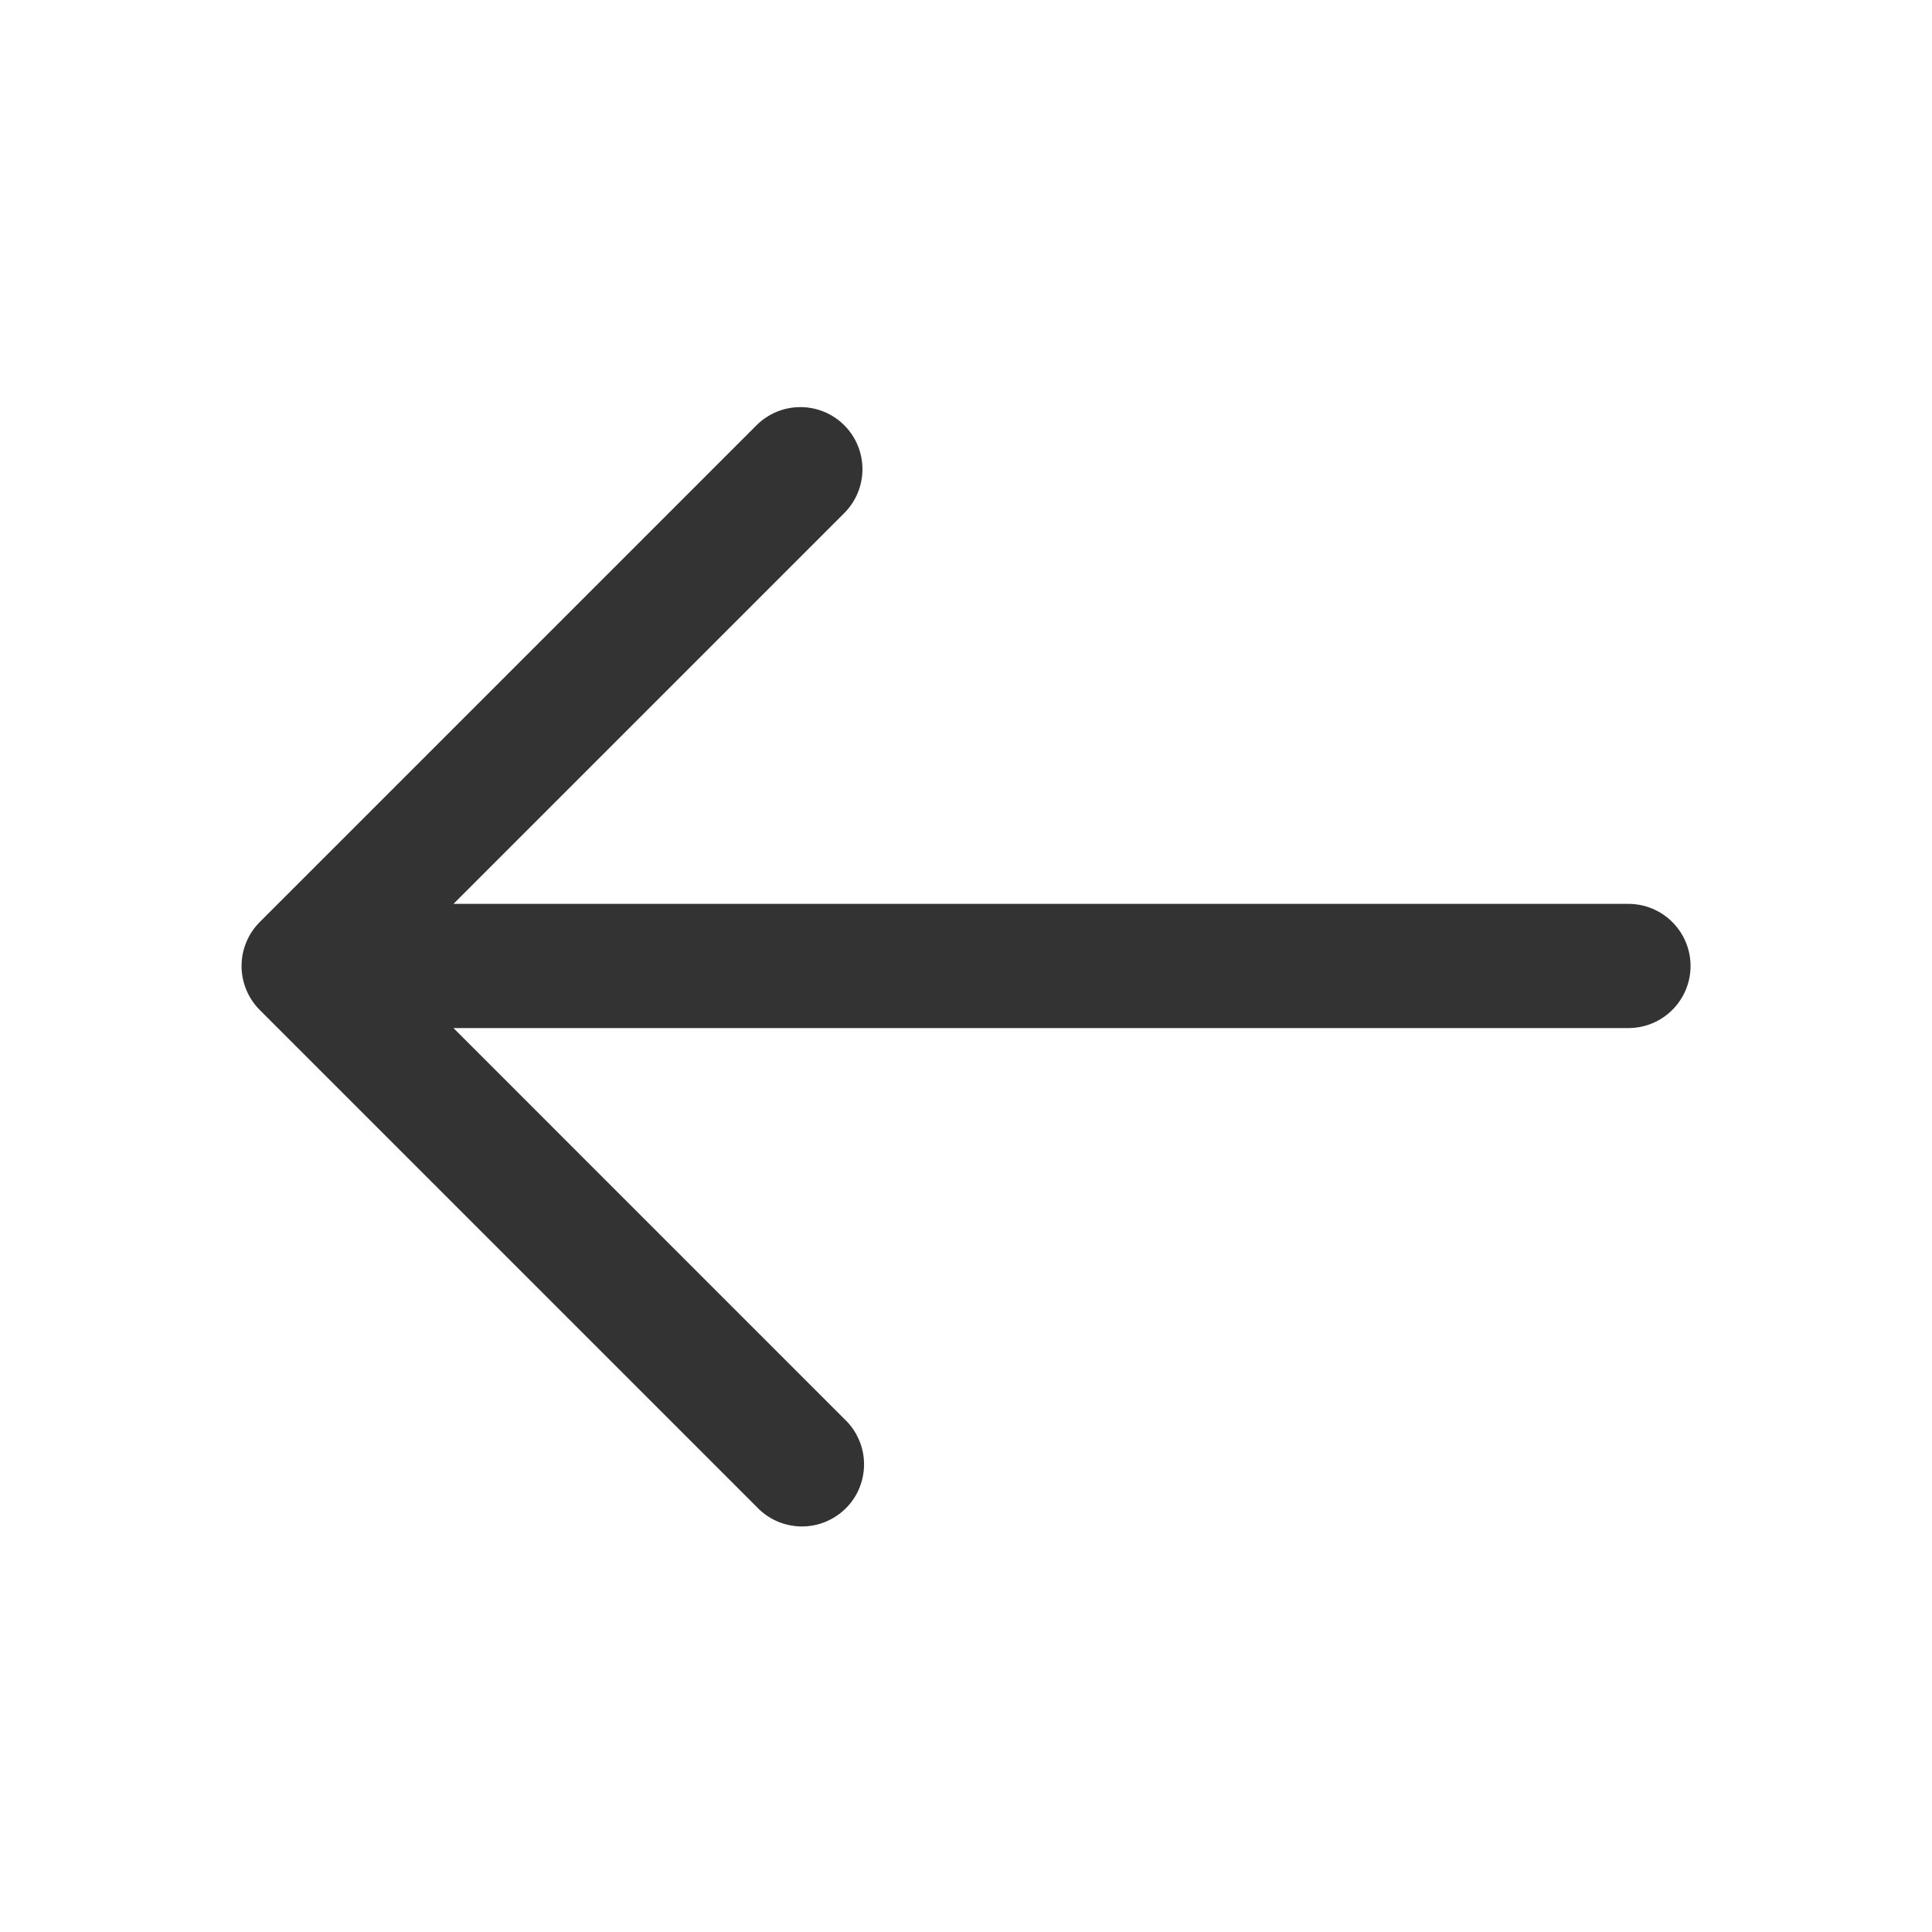 <svg width="32" height="32" viewBox="0 0 32 32" fill="none" xmlns="http://www.w3.org/2000/svg">
<path fill-rule="evenodd" clip-rule="evenodd" d="M13.984 7.044C14.177 7.237 14.285 7.498 14.285 7.771C14.285 8.043 14.177 8.305 13.984 8.498L7.511 14.971H26.972C27.245 14.971 27.506 15.079 27.699 15.272C27.892 15.465 28.001 15.727 28.001 16C28.001 16.273 27.892 16.534 27.699 16.727C27.506 16.92 27.245 17.028 26.972 17.028H7.511L13.984 23.502C14.085 23.596 14.166 23.709 14.222 23.836C14.279 23.962 14.309 24.098 14.311 24.236C14.314 24.374 14.288 24.511 14.237 24.64C14.185 24.768 14.108 24.884 14.01 24.982C13.912 25.079 13.796 25.156 13.668 25.208C13.54 25.26 13.403 25.285 13.265 25.283C13.127 25.28 12.99 25.25 12.864 25.194C12.738 25.138 12.624 25.057 12.53 24.956L4.301 16.727C4.109 16.534 4.001 16.272 4.001 16C4.001 15.727 4.109 15.466 4.301 15.273L12.53 7.044C12.723 6.851 12.985 6.743 13.257 6.743C13.53 6.743 13.791 6.851 13.984 7.044Z" fill="#333333"/>
</svg>
